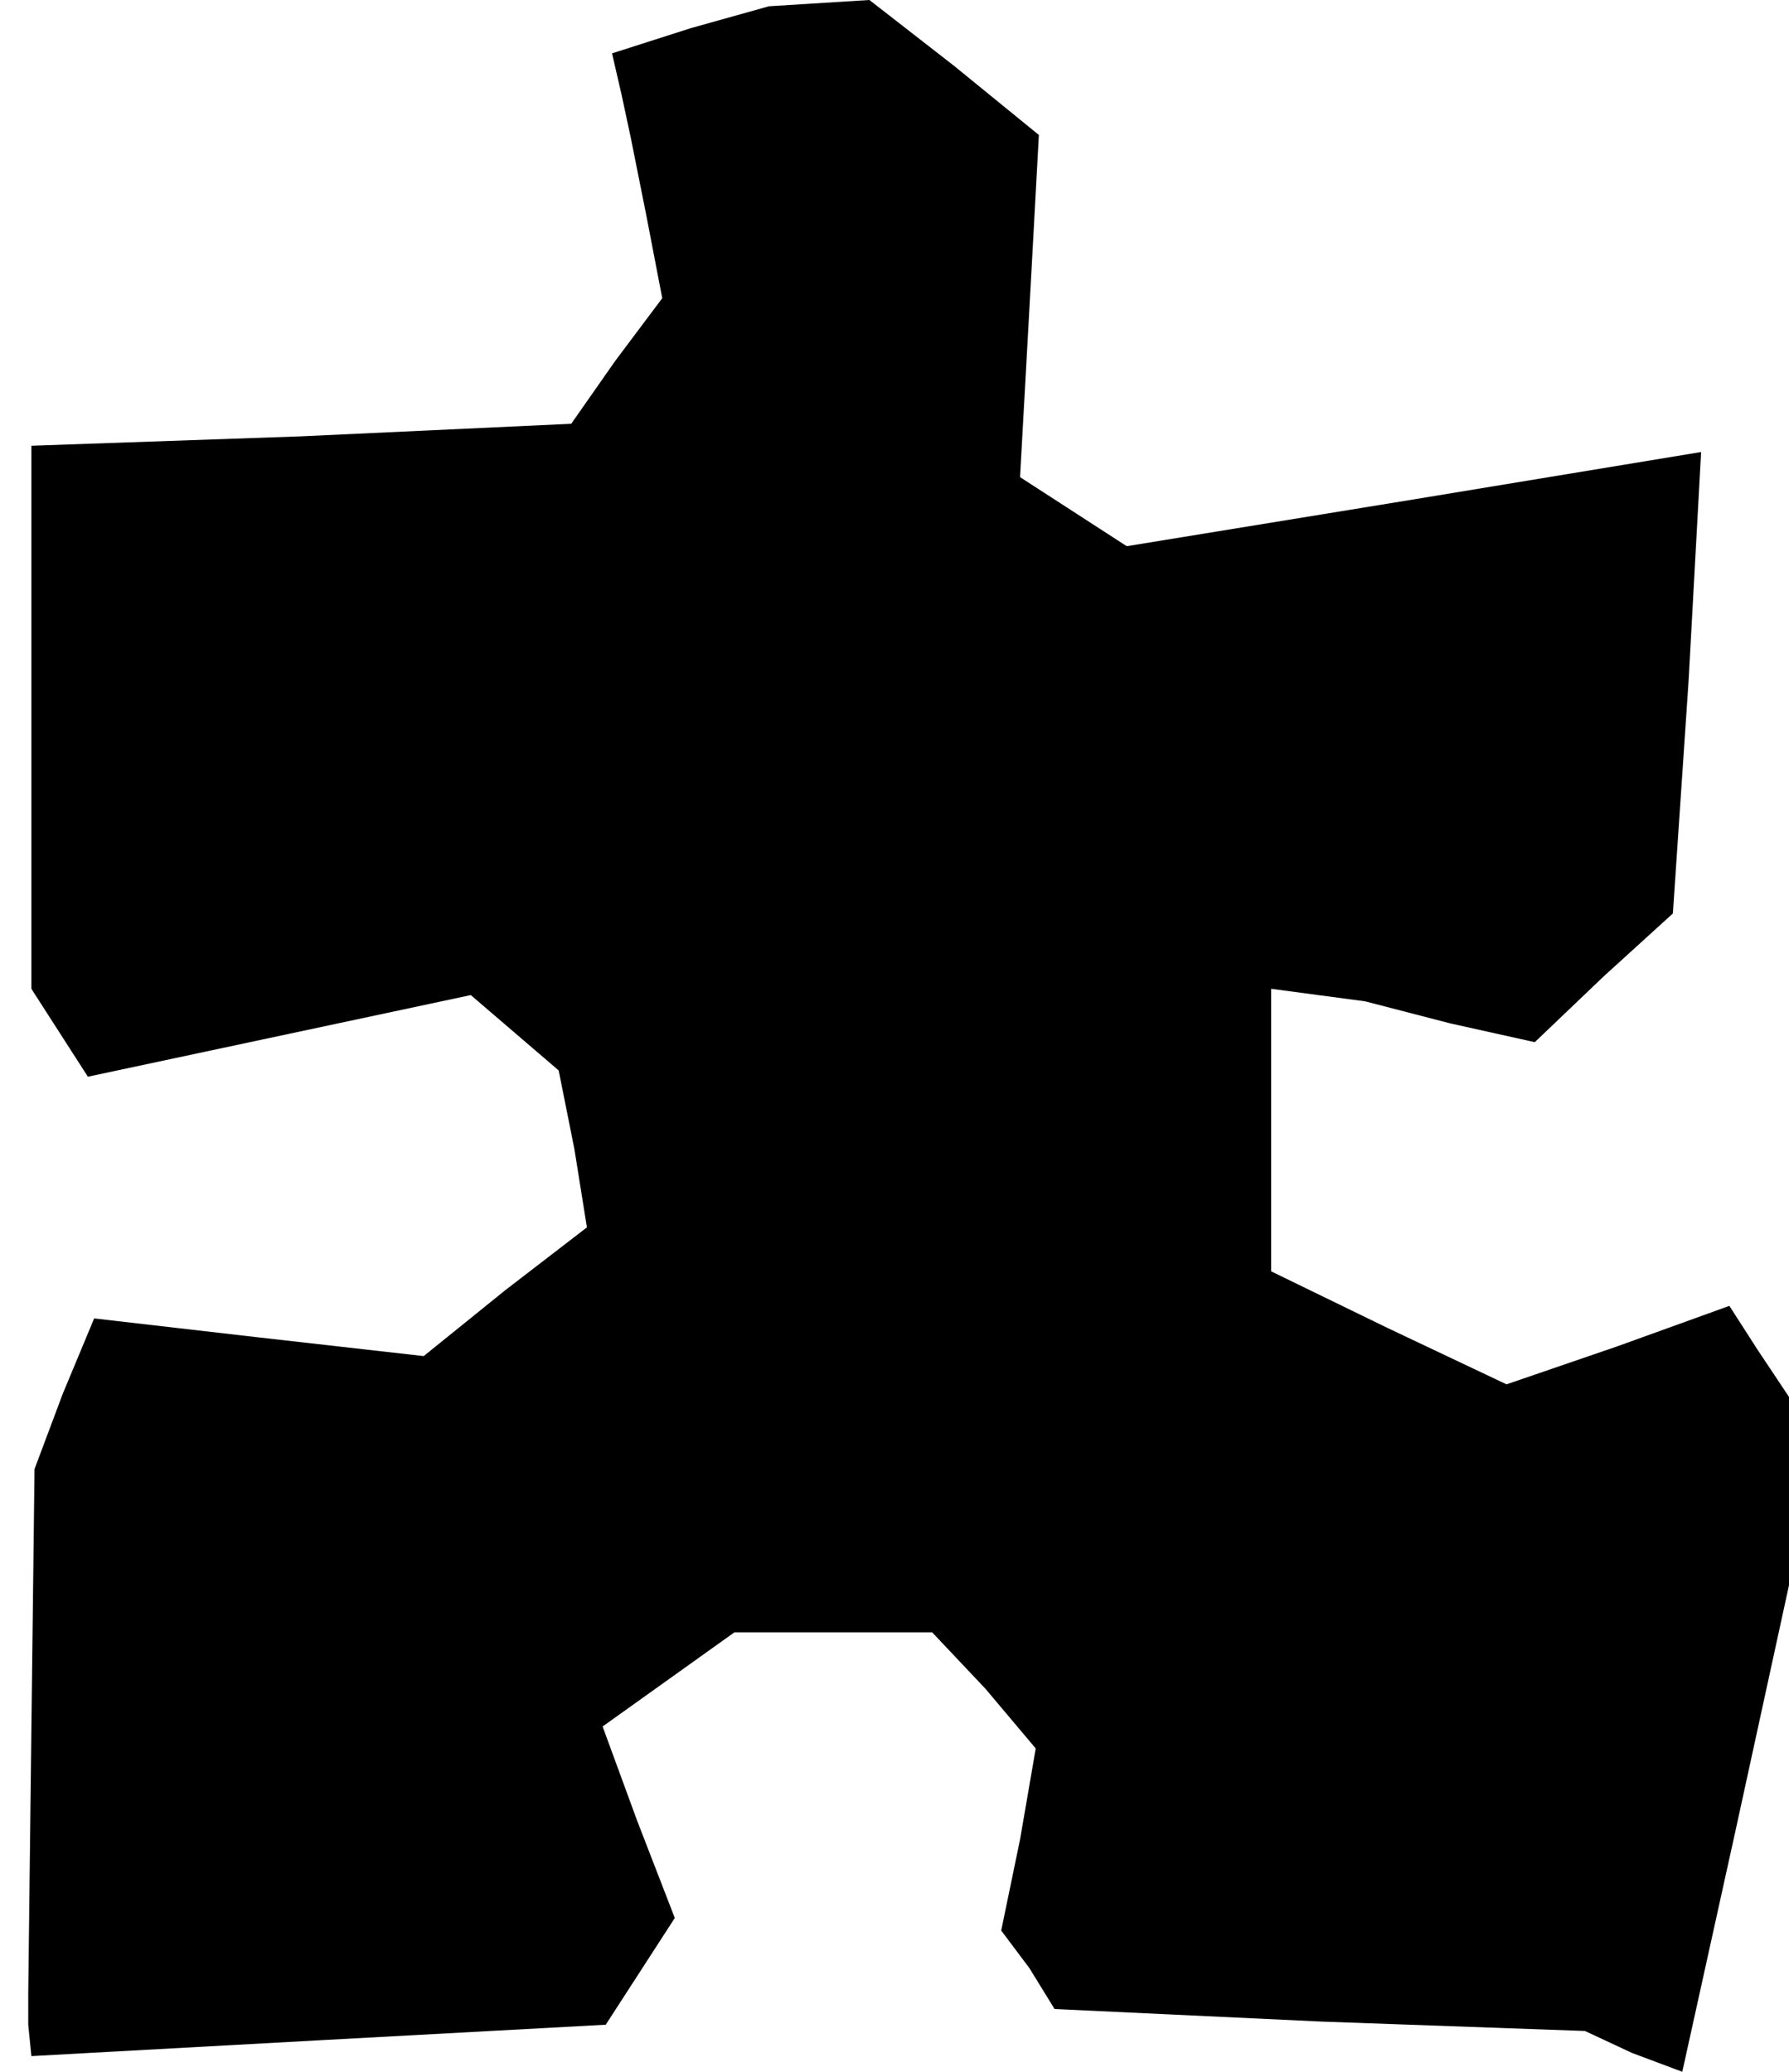<?xml version="1.0" standalone="no"?>
<!DOCTYPE svg PUBLIC "-//W3C//DTD SVG 20010904//EN"
 "http://www.w3.org/TR/2001/REC-SVG-20010904/DTD/svg10.dtd">
<svg version="1.0" xmlns="http://www.w3.org/2000/svg"
 width="57pt" height="66pt" viewBox="0 0 57 66"
 preserveAspectRatio="xMidYMid meet">
<g transform="translate(0,66) scale(0.1,-0.1)"
fill="#000000" stroke="none">
<path d="M220 651 l-25 -8 3 -13 3 -14 5 -25 5 -26 -15 -20 -14 -20 -86 -4
-86 -3 0 -87 0 -86 9 -14 9 -14 61 13 61 13 14 -12 14 -12 5 -25 4 -25 -26
-20 -26 -21 -53 6 -52 6 -10 -24 -9 -24 -1 -83 -1 -84 0 -10 1 -10 91 5 92 5
11 17 11 17 -12 31 -11 30 21 15 21 15 32 0 31 0 17 -18 16 -19 -5 -29 -6 -29
9 -12 8 -13 85 -4 84 -3 15 -7 16 -6 17 77 17 78 0 30 0 30 -10 15 -9 14 -36
-13 -35 -12 -38 18 -37 18 0 45 0 45 15 -2 15 -2 27 -7 27 -6 22 21 22 20 5
74 4 73 -91 -15 -92 -15 -17 11 -17 11 3 54 3 55 -27 22 -27 21 -16 -1 -16 -1
-25 -7z"/>
</g>
</svg>
